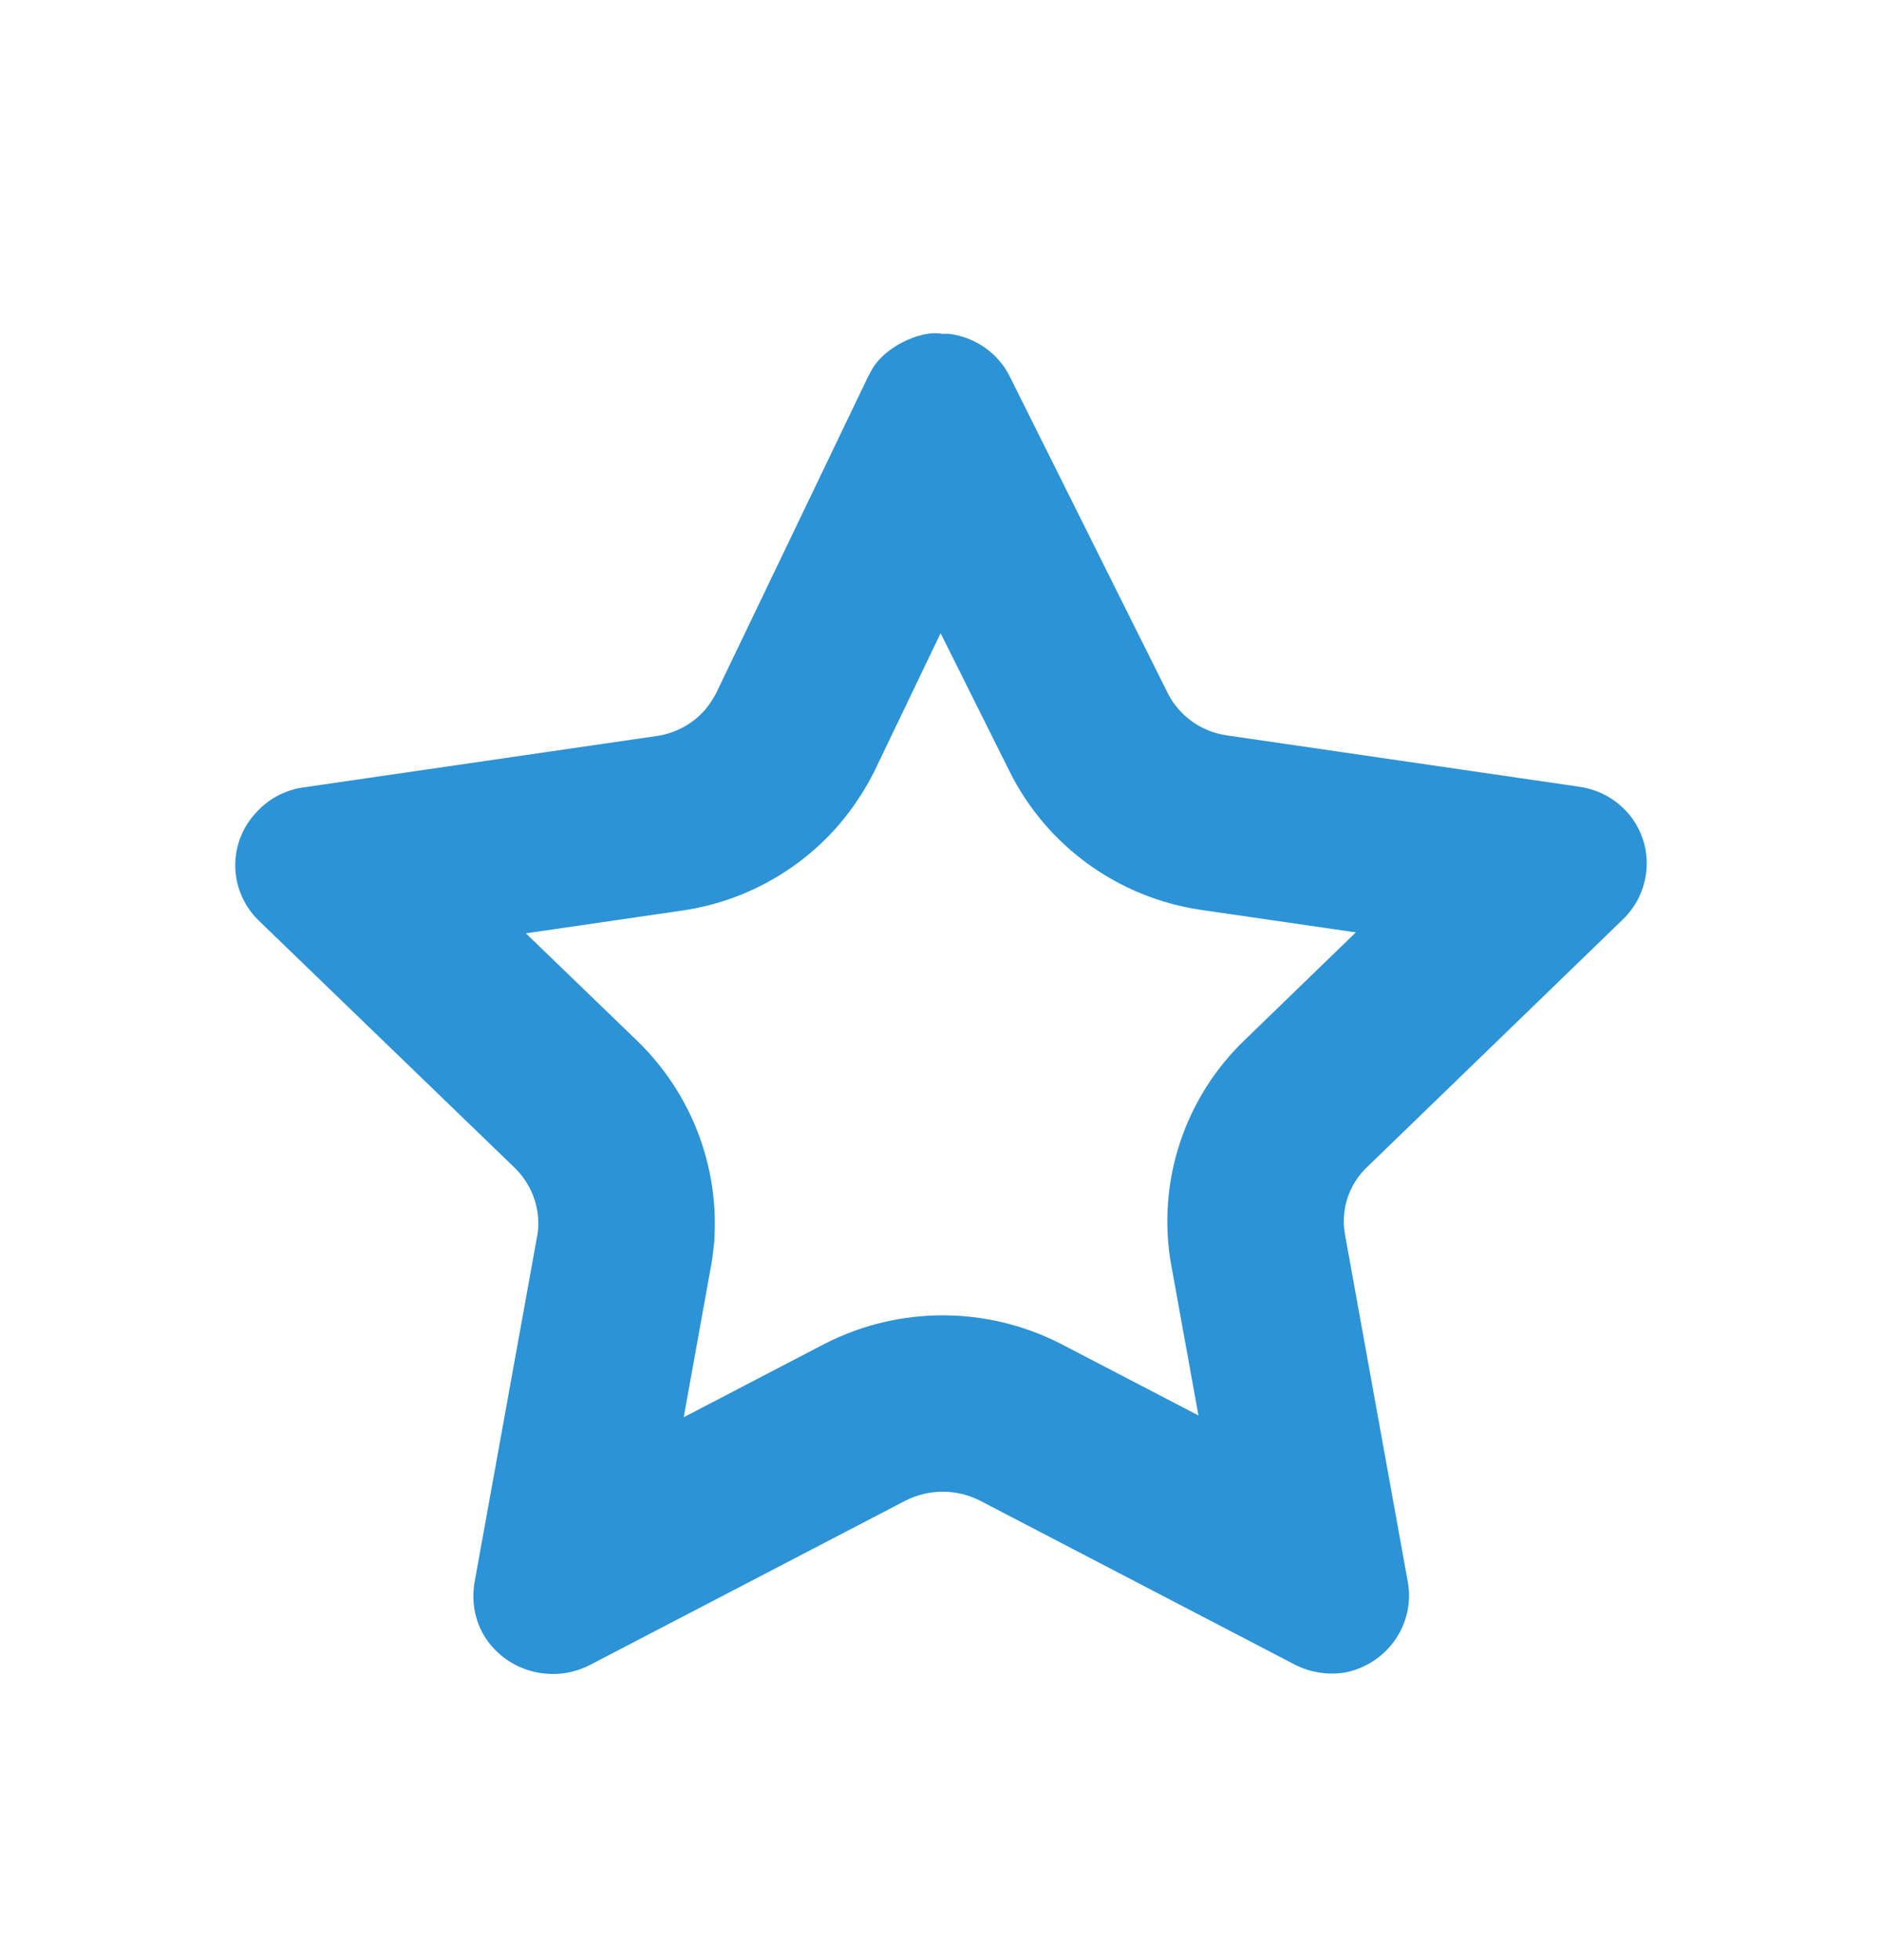 <svg width="24" height="25" viewBox="0 0 24 25" fill="none" xmlns="http://www.w3.org/2000/svg">
<path fillRule="evenodd" clipRule="evenodd" d="M12.102 4.258C12.441 4.3 12.734 4.508 12.881 4.81L14.888 8.834C15.033 9.127 15.315 9.331 15.643 9.379L20.138 10.034C20.403 10.071 20.641 10.21 20.801 10.42C20.96 10.63 21.028 10.894 20.989 11.154C20.958 11.369 20.857 11.569 20.7 11.722L17.441 14.878C17.202 15.101 17.094 15.427 17.152 15.746L17.955 20.188C18.044 20.72 17.689 21.225 17.152 21.332C16.932 21.367 16.707 21.331 16.51 21.23L12.496 19.139C12.198 18.988 11.846 18.988 11.548 19.139L7.534 21.23C7.042 21.491 6.429 21.314 6.158 20.835L6.153 20.827C6.068 20.668 6.029 20.49 6.038 20.311C6.039 20.273 6.043 20.234 6.049 20.196L6.852 15.754C6.857 15.726 6.861 15.698 6.863 15.671C6.882 15.383 6.774 15.099 6.563 14.894L3.296 11.738C2.902 11.35 2.901 10.723 3.294 10.335L3.304 10.325C3.458 10.169 3.662 10.069 3.882 10.041L8.377 9.387C8.621 9.351 8.839 9.229 8.995 9.049C9.046 8.987 9.092 8.918 9.132 8.842L11.067 4.81C11.076 4.792 11.086 4.774 11.096 4.756C11.161 4.618 11.286 4.498 11.43 4.41C11.452 4.396 11.474 4.384 11.497 4.372C11.678 4.276 11.876 4.23 12.014 4.258H12.102ZM11.995 8.076L11.143 9.852L11.124 9.888C11.017 10.093 10.884 10.297 10.721 10.492L10.71 10.505L10.698 10.519C10.19 11.108 9.483 11.499 8.703 11.613L6.706 11.904L8.131 13.28C8.812 13.943 9.171 14.869 9.109 15.817L9.107 15.848L9.104 15.878C9.095 15.97 9.083 16.063 9.066 16.155L9.065 16.159L8.719 18.076L10.521 17.137L10.533 17.131C11.469 16.658 12.575 16.658 13.511 17.131L13.523 17.137L15.283 18.053L14.939 16.151L14.938 16.148C14.743 15.077 15.107 13.992 15.886 13.252L17.29 11.892L15.317 11.605C14.271 11.452 13.352 10.8 12.873 9.836L11.995 8.076Z" fill="#2C93D6"/>
</svg>
